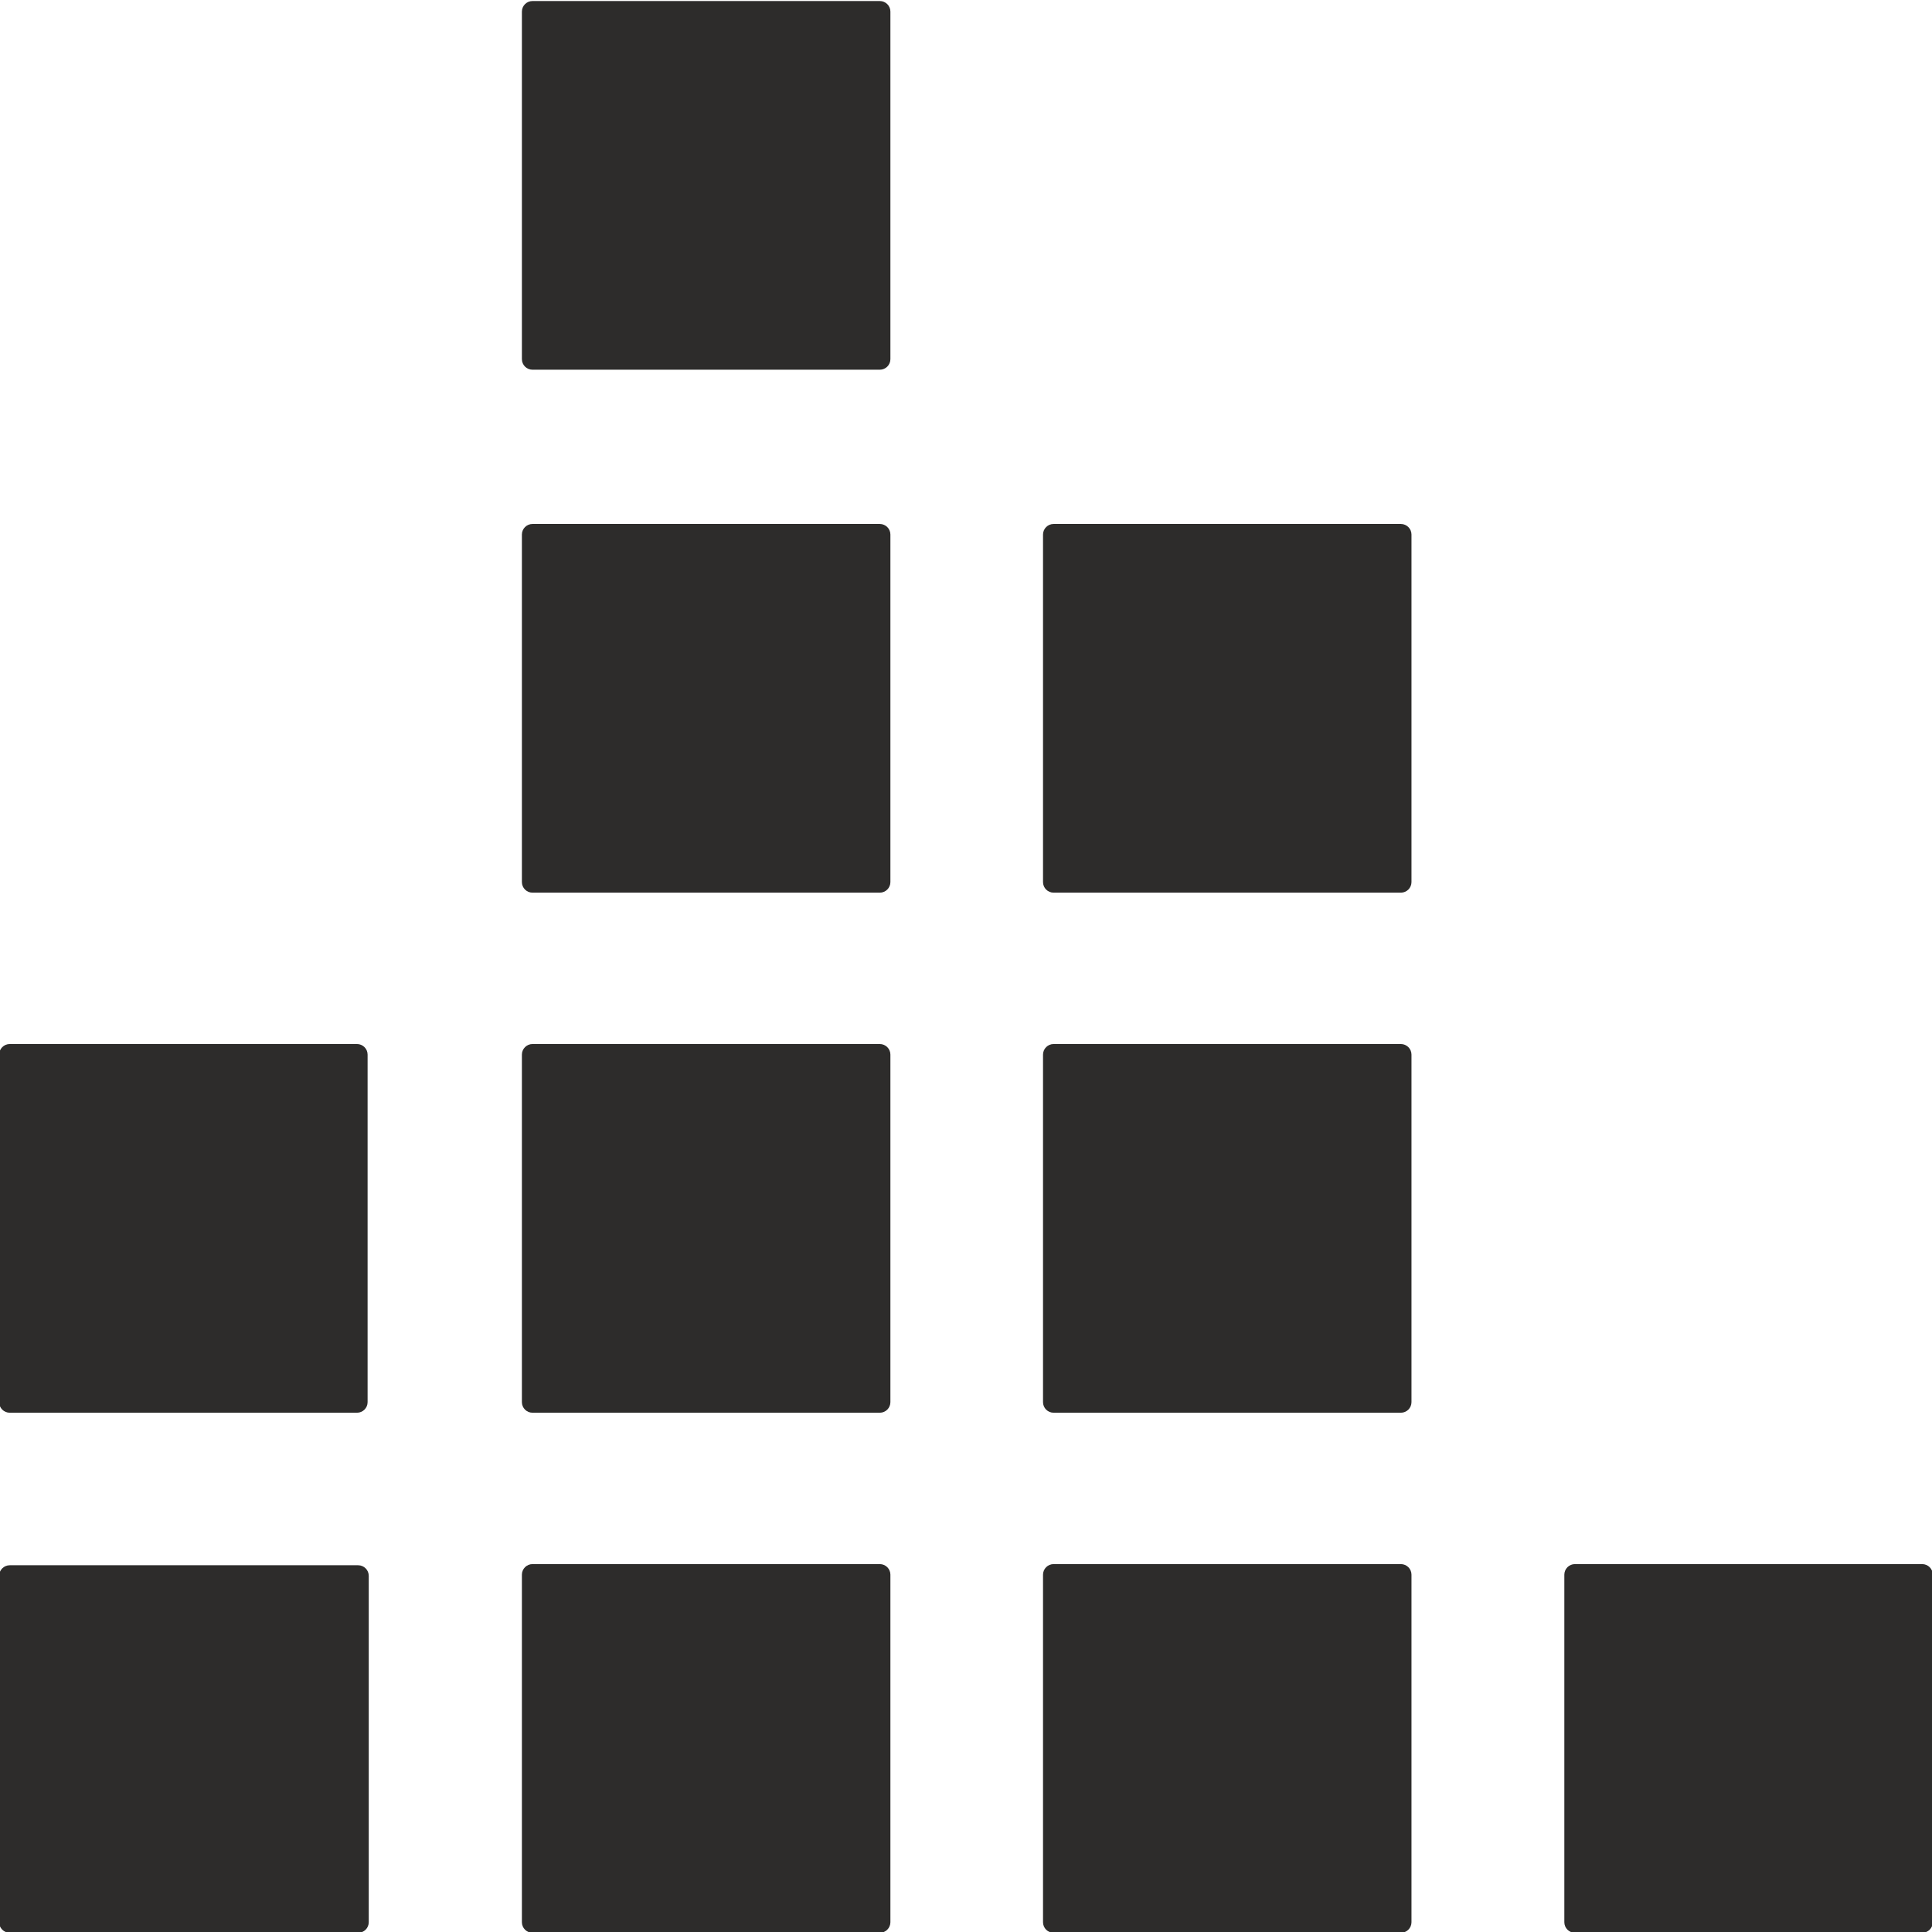 <?xml version="1.0" encoding="utf-8"?>
<!-- Created by sK1 2.0rc4 (https://sk1project.net/) -->
<svg xmlns="http://www.w3.org/2000/svg" height="832.677pt" viewBox="0 0 832.677 832.677" width="832.677pt" version="1.1" xmlns:xlink="http://www.w3.org/1999/xlink" id="d828131a-b378-11ea-be2e-a0f3c11e789f">

<g>
	<path style="fill-rule:evenodd;fill:#2d2c2b;" d="M 229.51,225.827 C 226.984,225.827 224.935,227.872 224.935,230.391 L 224.935,380.165 C 224.935,382.685 226.984,384.729 229.51,384.729 L 379.181,384.729 C 381.707,384.729 383.756,382.685 383.756,380.165 L 383.756,230.391 C 383.756,227.872 381.707,225.827 379.181,225.827 L 229.51,225.827 Z" />
	<path style="fill-rule:evenodd;fill:#2d2c2b;" d="M 454.109,225.827 C 451.583,225.827 449.534,227.872 449.534,230.391 L 449.534,380.165 C 449.534,382.685 451.583,384.729 454.109,384.729 L 603.759,384.729 C 606.285,384.729 608.335,382.685 608.335,380.165 L 608.335,230.391 C 608.335,227.872 606.285,225.827 603.759,225.827 L 454.109,225.827 Z" />
	<path style="fill-rule:evenodd;fill:#2d2c2b;" d="M 229.51,449.971 C 226.984,449.971 224.935,452.016 224.935,454.536 L 224.935,604.309 C 224.935,606.829 226.984,608.874 229.51,608.874 L 379.181,608.874 C 381.707,608.874 383.756,606.829 383.756,604.309 L 383.756,454.536 C 383.756,452.016 381.707,449.971 379.181,449.971 L 229.51,449.971 Z" />
	<path style="fill-rule:evenodd;fill:#2d2c2b;" d="M 4.207,449.971 C 1.681,449.971 -0.369,452.016 -0.369,454.536 L -0.369,604.309 C -0.369,606.829 1.681,608.874 4.207,608.874 L 153.857,608.874 C 156.383,608.874 158.433,606.829 158.433,604.309 L 158.433,454.536 C 158.433,452.016 156.383,449.971 153.857,449.971 L 4.207,449.971 Z" />
	<path style="fill-rule:evenodd;fill:#2d2c2b;" d="M 454.109,449.971 C 451.583,449.971 449.534,452.016 449.534,454.536 L 449.534,604.309 C 449.534,606.829 451.583,608.874 454.109,608.874 L 603.759,608.874 C 606.285,608.874 608.335,606.829 608.335,604.309 L 608.335,454.536 C 608.335,452.016 606.285,449.971 603.759,449.971 L 454.109,449.971 Z" />
	<path style="fill-rule:evenodd;fill:#2d2c2b;" d="M 158.929,679.176 C 158.929,676.656 156.88,674.611 154.354,674.611 L 4.207,674.611 C 1.681,674.611 -0.369,676.656 -0.369,679.176 L -0.369,828.454 C -0.369,830.973 1.681,833.018 4.207,833.018 L 154.354,833.018 C 156.88,833.018 158.929,830.973 158.929,828.454 L 158.929,679.176 Z" />
	<path style="fill-rule:evenodd;fill:#2d2c2b;" d="M 229.51,674.116 C 226.984,674.116 224.935,676.16 224.935,678.68 L 224.935,828.454 C 224.935,830.973 226.984,833.018 229.51,833.018 L 379.181,833.018 C 381.707,833.018 383.756,830.973 383.756,828.454 L 383.756,678.68 C 383.756,676.16 381.707,674.116 379.181,674.116 L 229.51,674.116 Z" />
	<path style="fill-rule:evenodd;fill:#2d2c2b;" d="M 454.109,674.116 C 451.583,674.116 449.534,676.16 449.534,678.68 L 449.534,828.454 C 449.534,830.973 451.583,833.018 454.109,833.018 L 603.759,833.018 C 606.285,833.018 608.335,830.973 608.335,828.454 L 608.335,678.68 C 608.335,676.16 606.285,674.116 603.759,674.116 L 454.109,674.116 Z" />
	<path style="fill-rule:evenodd;fill:#2d2c2b;" d="M 229.51,0.444 C 226.984,0.444 224.935,2.489 224.935,5.008 L 224.935,154.782 C 224.935,157.302 226.984,159.346 229.51,159.346 L 379.181,159.346 C 381.707,159.346 383.756,157.302 383.756,154.782 L 383.756,5.008 C 383.756,2.489 381.707,0.444 379.181,0.444 L 229.51,0.444 Z" />
	<path style="fill-rule:evenodd;fill:#2d2c2b;" d="M 678.791,674.116 C 676.265,674.116 674.216,676.16 674.216,678.68 L 674.216,828.454 C 674.216,830.973 676.265,833.018 678.791,833.018 L 828.441,833.018 C 830.967,833.018 833.017,830.973 833.017,828.454 L 833.017,678.68 C 833.017,676.16 830.967,674.116 828.441,674.116 L 678.791,674.116 Z" />
</g>
</svg>